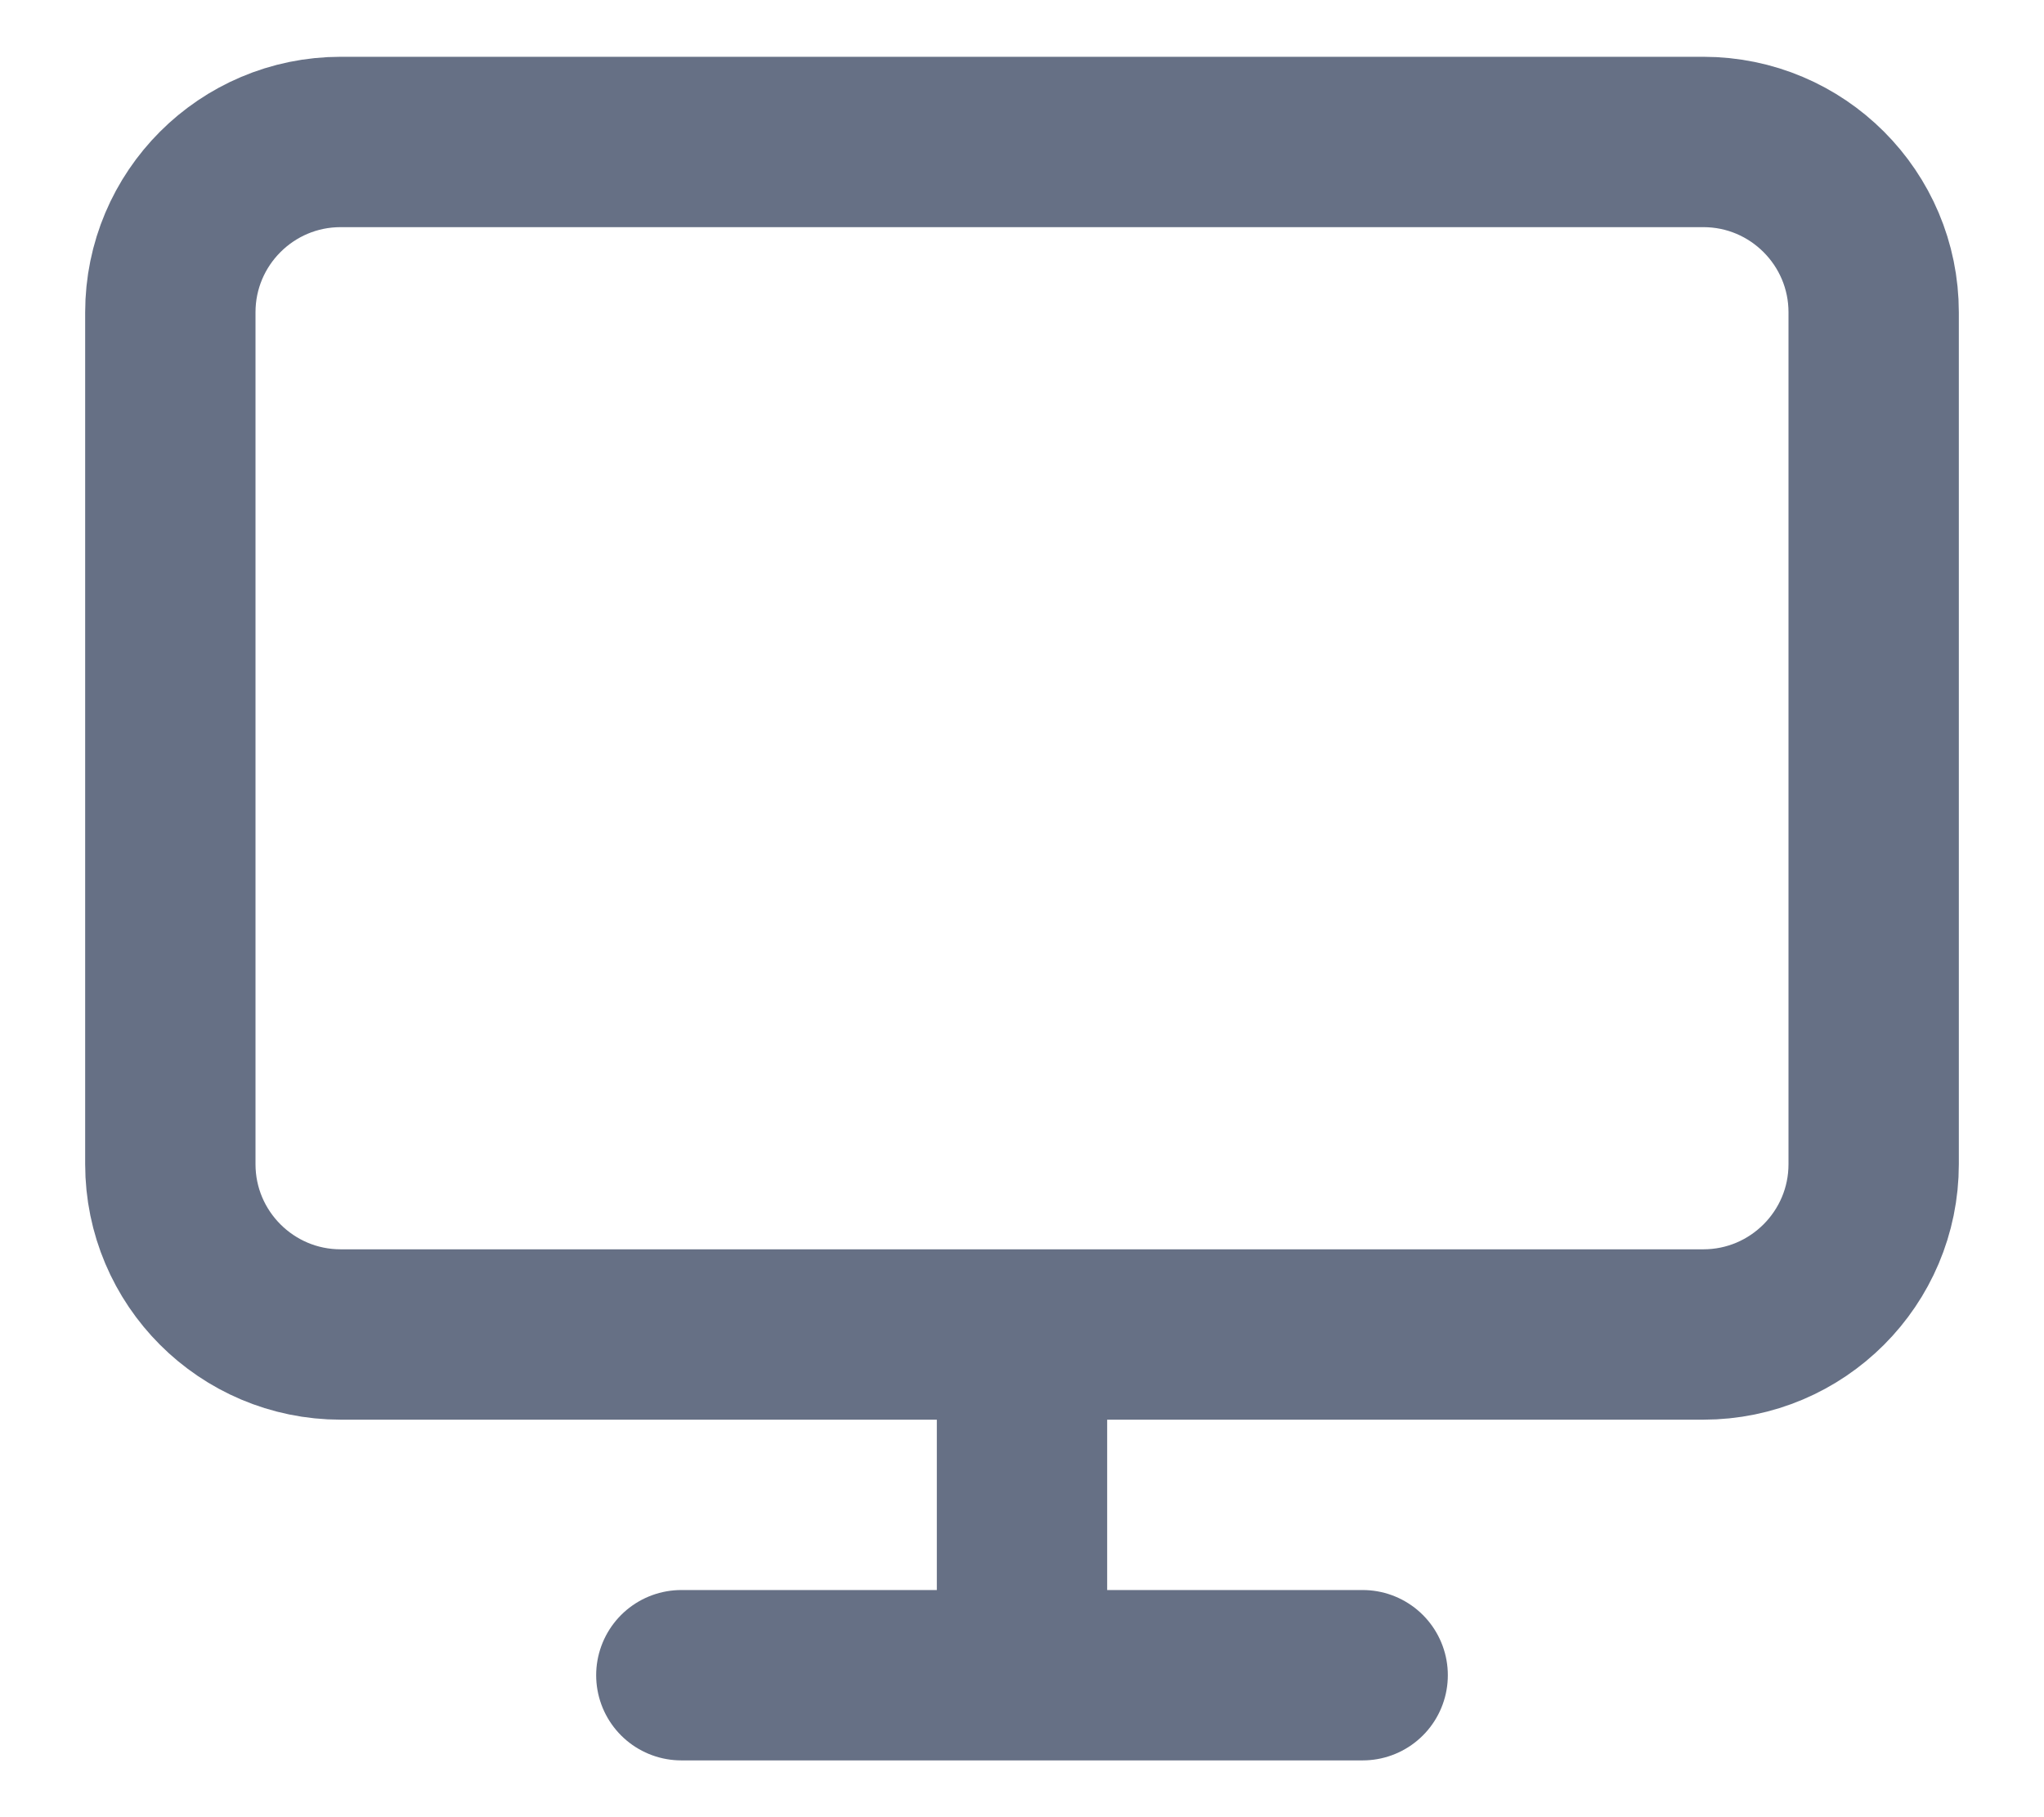 <svg width="18" height="16" viewBox="0 0 18 16" fill="none" xmlns="http://www.w3.org/2000/svg">
<path d="M6 14.75H12M9 11.75V14.75M3 1.25H15C15.828 1.25 16.5 1.922 16.5 2.75V10.25C16.5 11.078 15.828 11.75 15 11.75H3C2.172 11.75 1.5 11.078 1.5 10.25V2.75C1.5 1.922 2.172 1.25 3 1.25Z" stroke="#667085" stroke-width="1.5" stroke-linecap="round" stroke-linejoin="round"/>
</svg>
